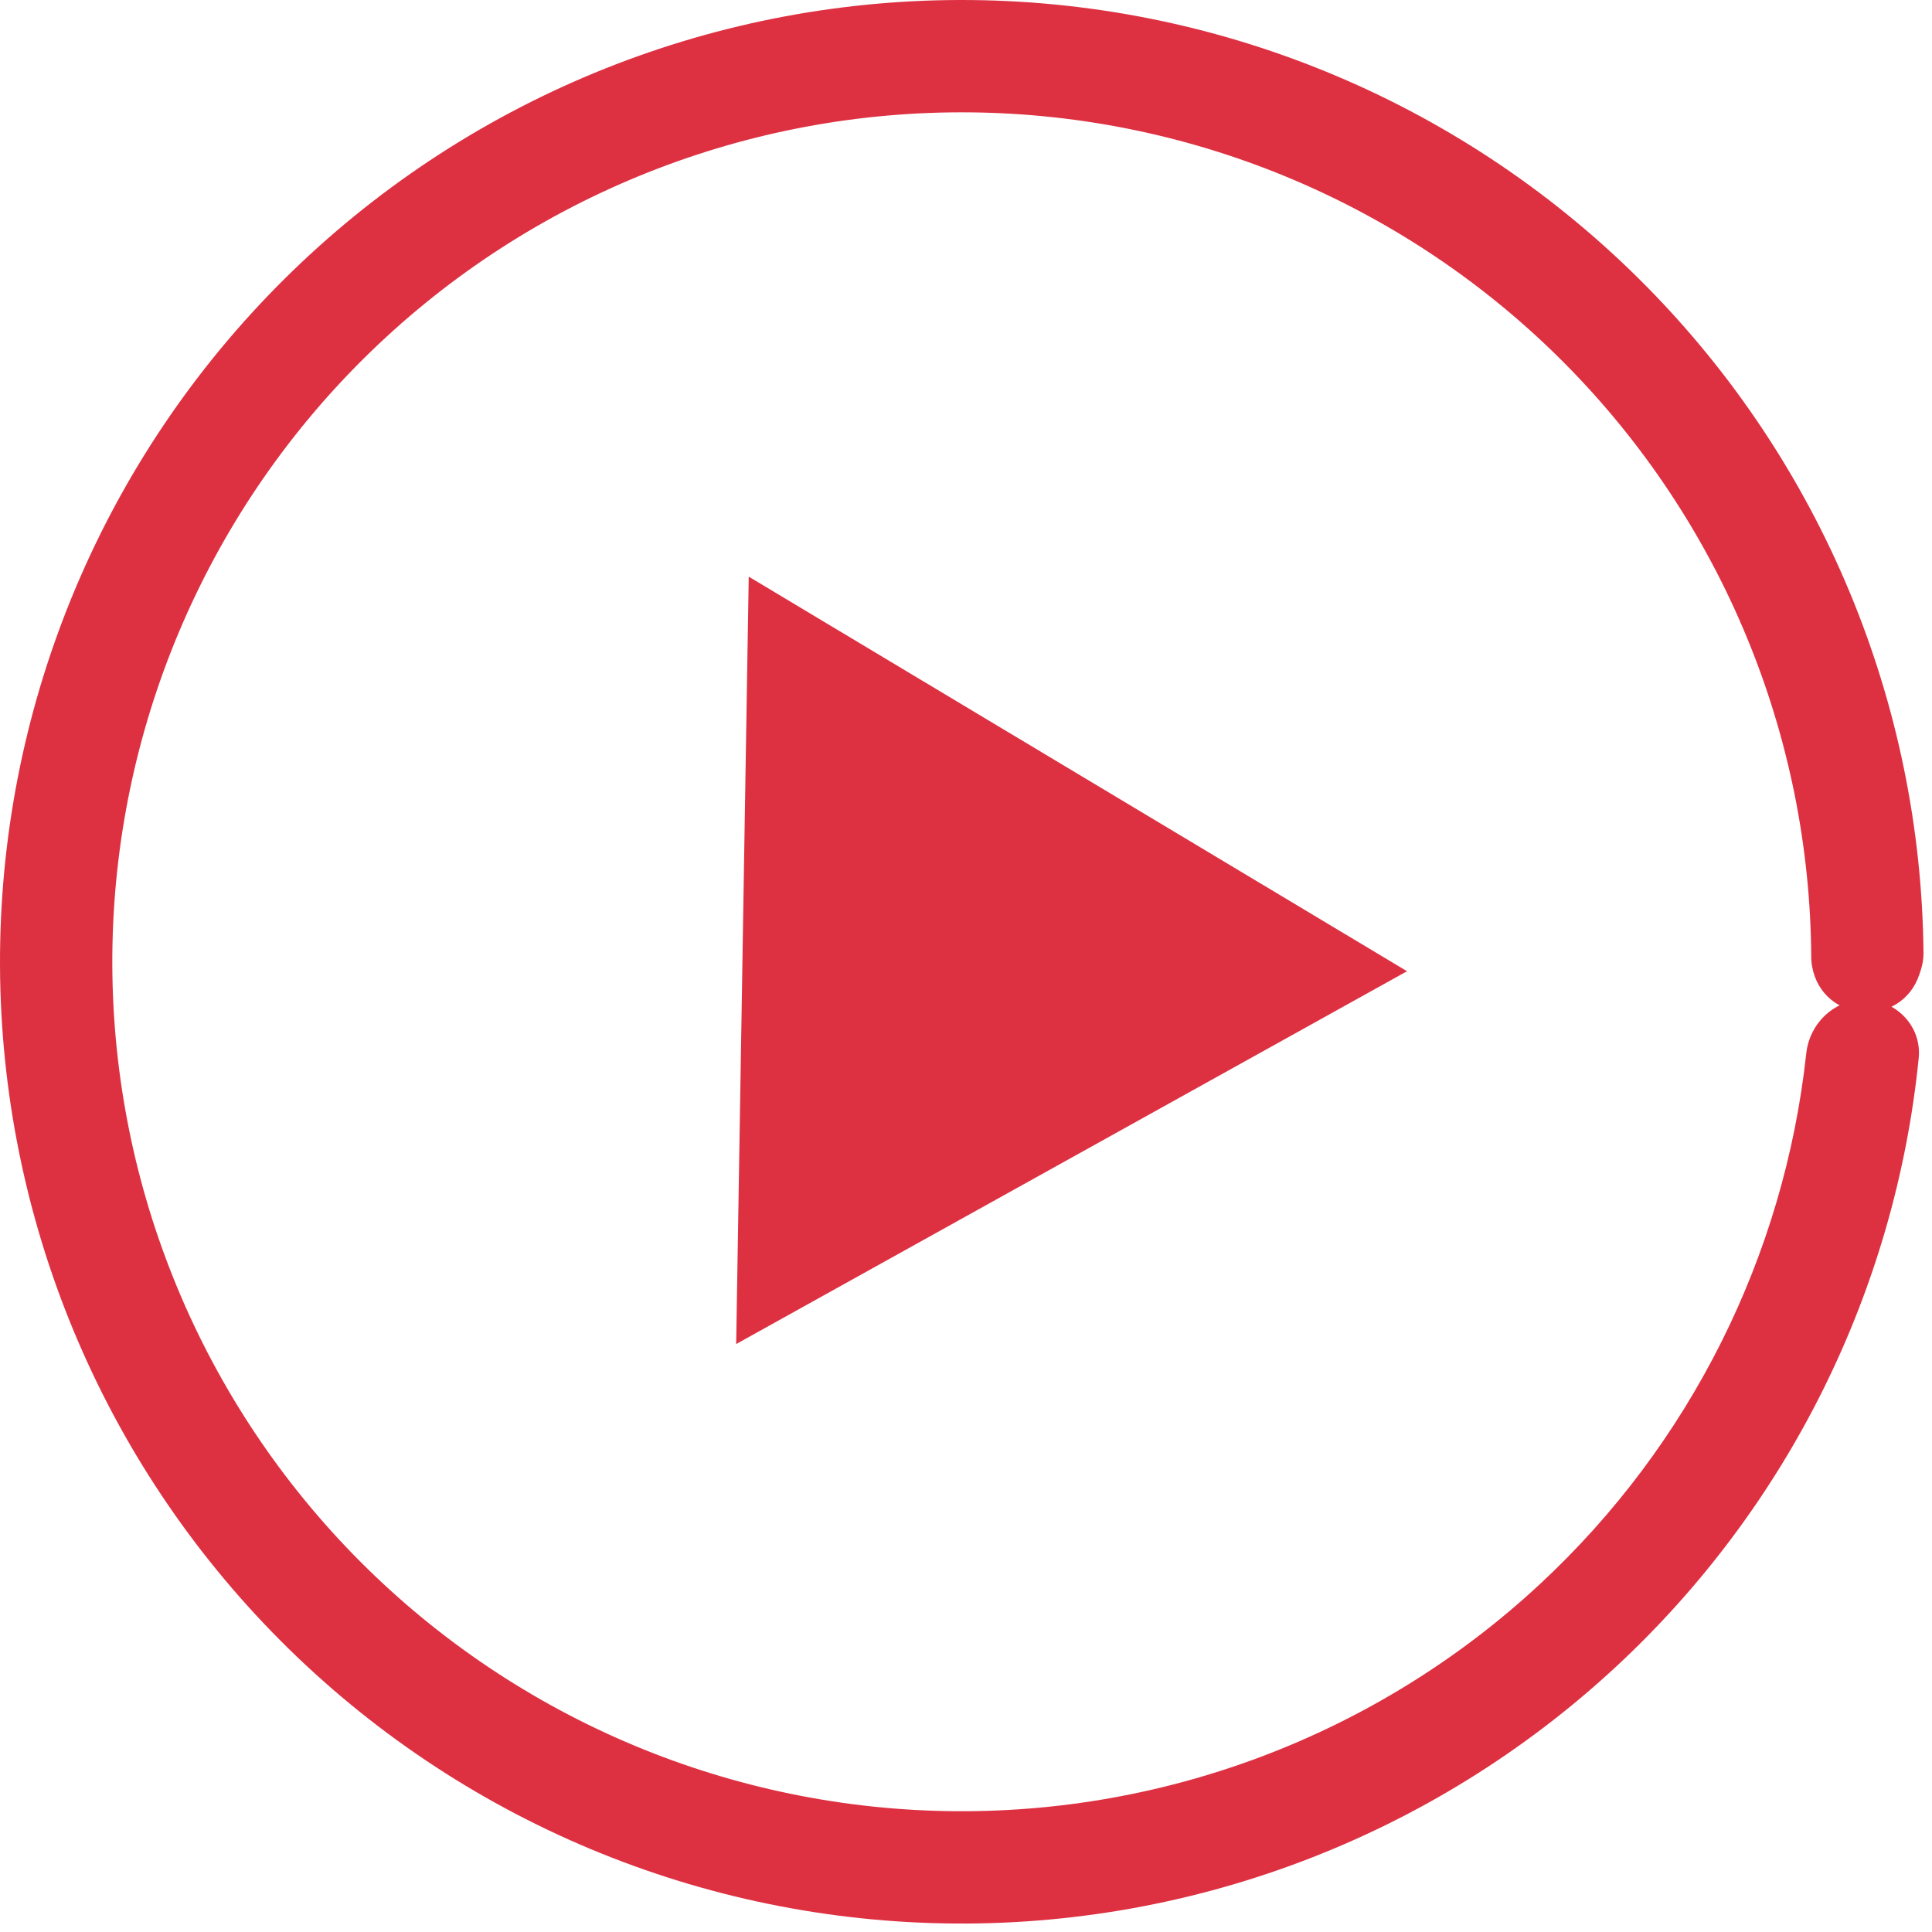 <svg width="74" height="74" viewBox="0 0 74 74" fill="none" xmlns="http://www.w3.org/2000/svg">
<path d="M73.568 37.167C73.639 36.949 73.677 36.721 73.674 36.491C73.584 26.913 69.766 17.741 63.023 10.927C56.197 4.029 46.927 0.104 37.224 0.002C27.522 -0.1 18.171 3.631 11.202 10.383C4.234 17.136 0.212 26.365 0.008 36.066C-0.195 45.767 3.437 55.156 10.116 62.195C16.795 69.234 25.981 73.353 35.68 73.658C45.378 73.963 54.805 70.429 61.913 63.824C68.495 57.709 72.596 49.418 73.491 40.528C73.61 39.346 72.681 38.342 71.495 38.292C70.308 38.242 69.312 39.166 69.184 40.347C68.343 48.104 64.736 55.329 58.985 60.673C52.707 66.507 44.381 69.627 35.815 69.358C27.249 69.089 19.136 65.45 13.236 59.234C7.337 53.017 4.129 44.724 4.309 36.156C4.489 27.588 8.042 19.436 14.196 13.473C20.351 7.509 28.61 4.214 37.179 4.304C45.749 4.393 53.937 7.861 59.965 13.952C65.947 19.998 69.323 28.143 69.374 36.642C69.374 36.772 69.386 36.902 69.41 37.03C69.811 39.196 72.835 39.399 73.522 37.307L73.568 37.167Z" fill="#DD3142"/>
<path d="M53.892 37.2L28.197 51.48L28.678 22.087L53.892 37.2Z" fill="#DD3142"/>
</svg>
